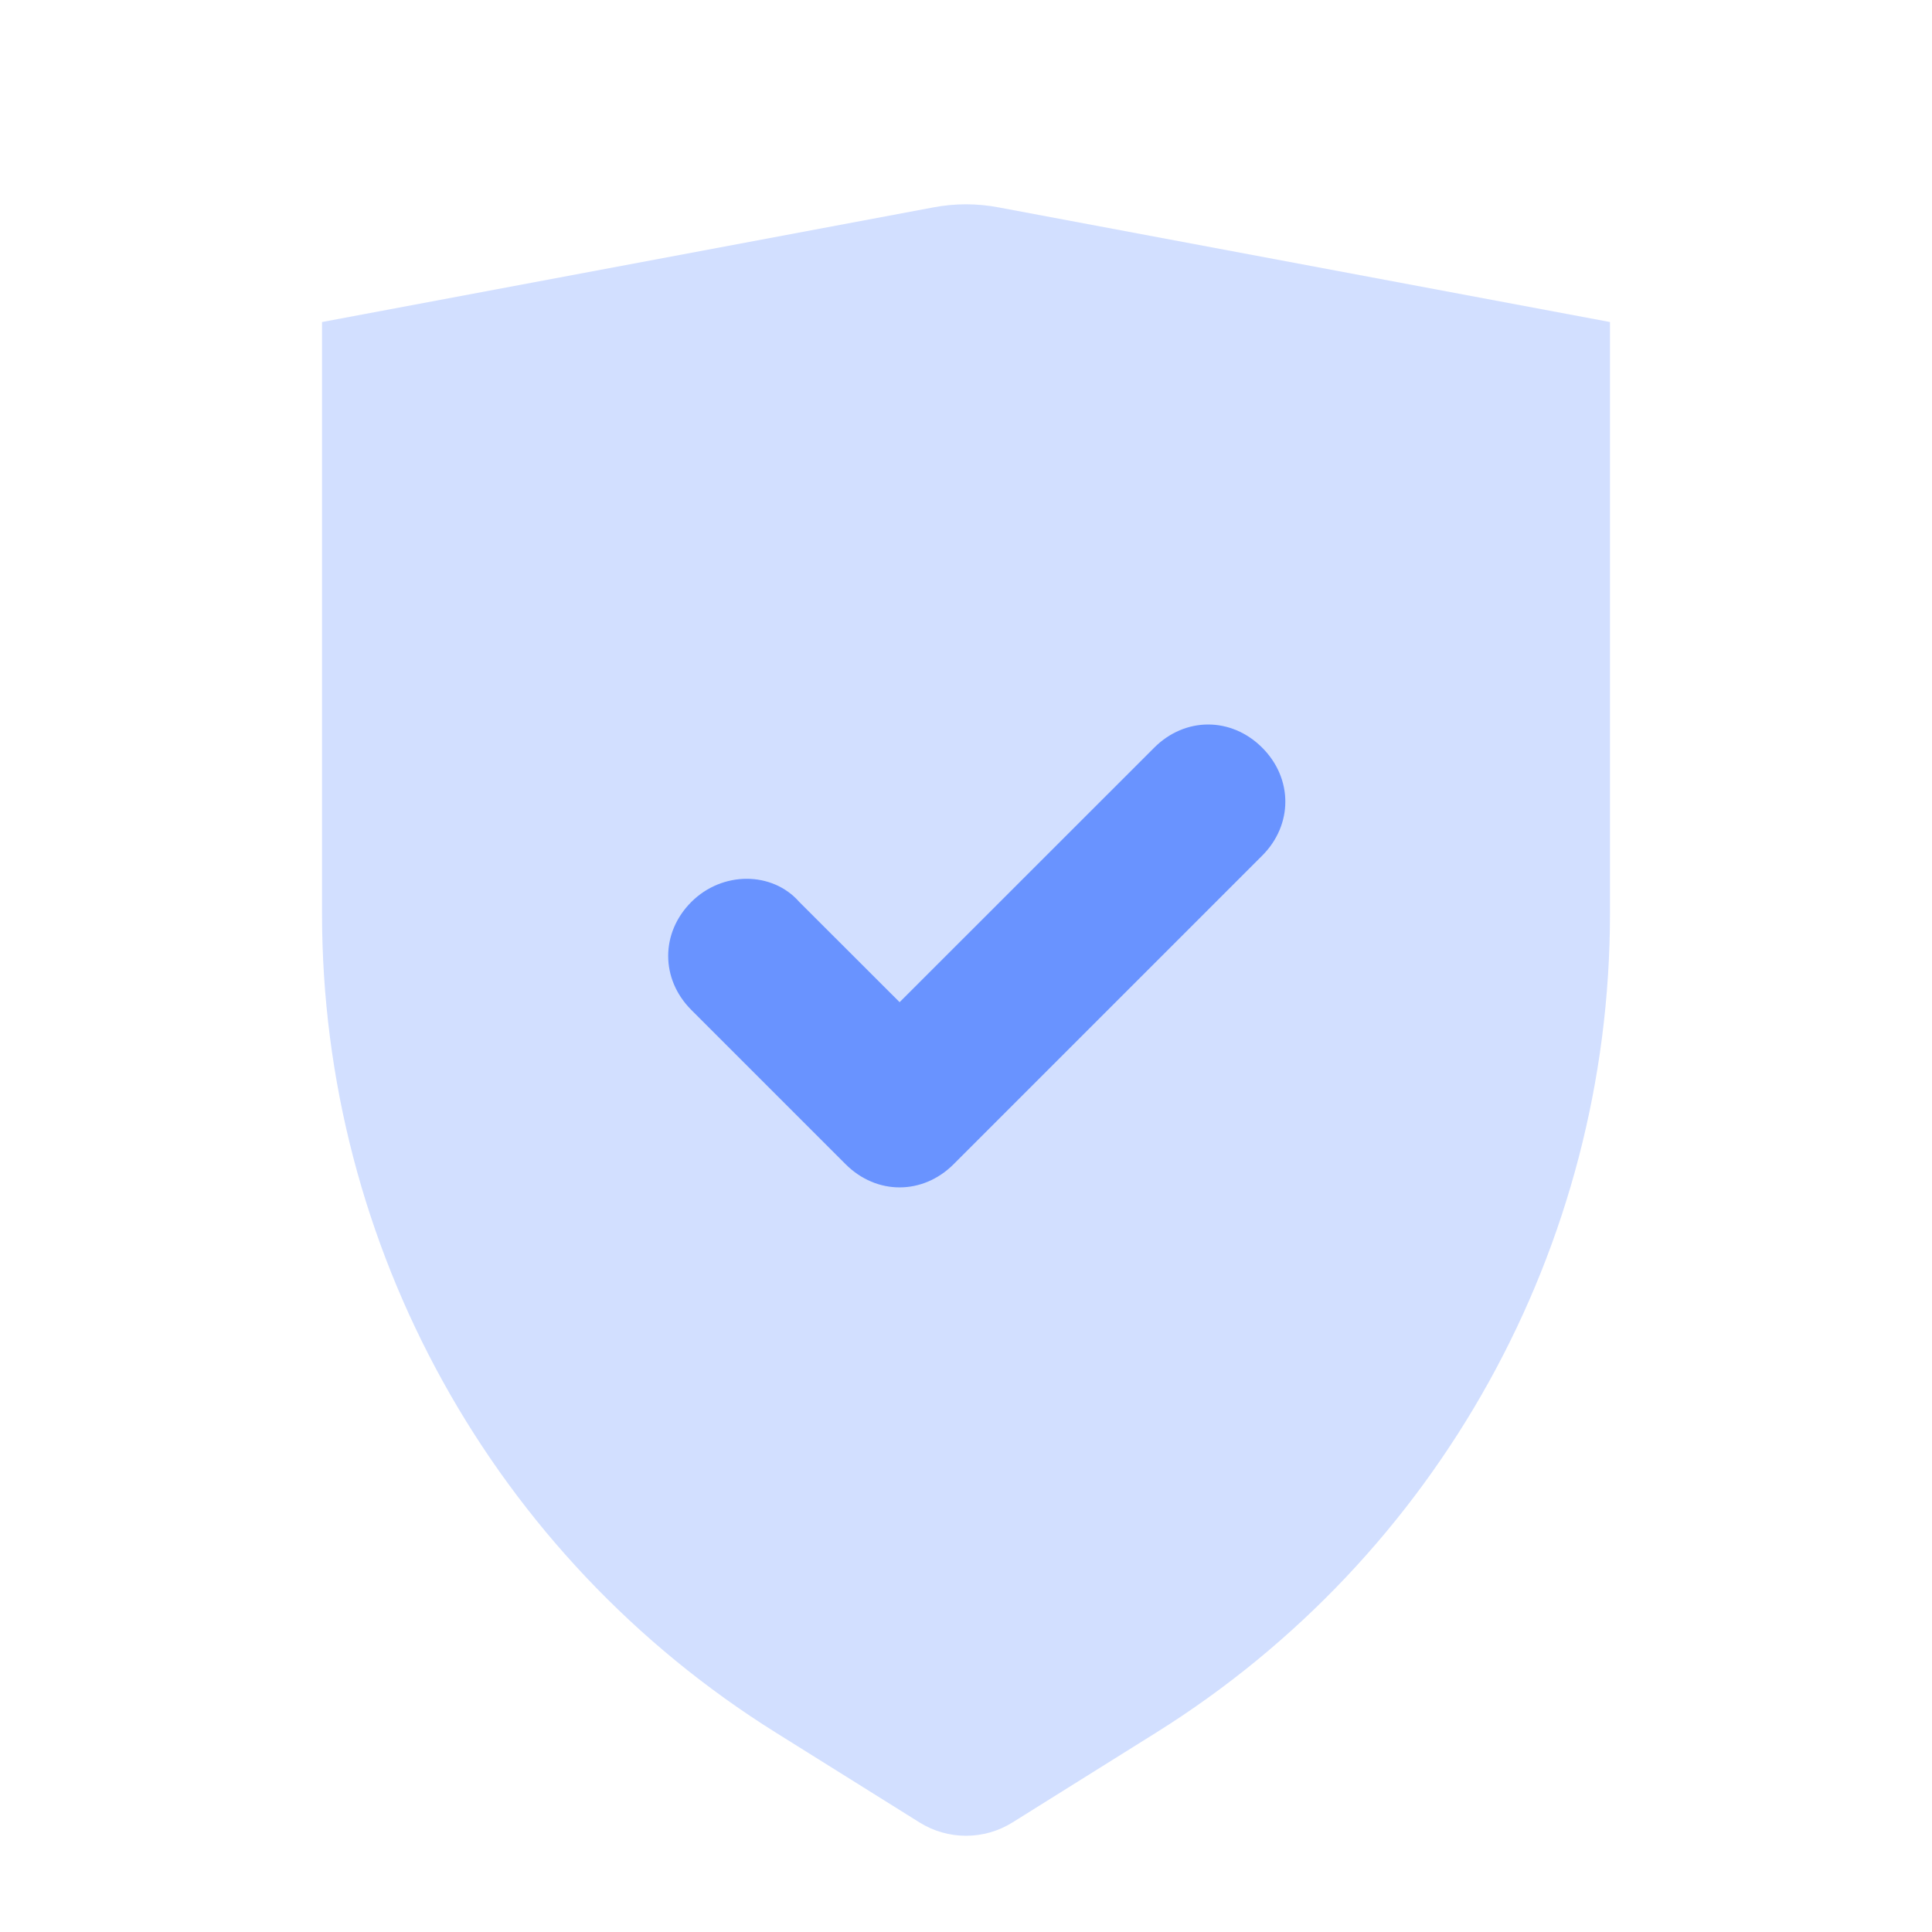 <svg width="22" height="22" viewBox="0 0 22 22" fill="none" xmlns="http://www.w3.org/2000/svg">
<path opacity="0.3" fill-rule="evenodd" clip-rule="evenodd" d="M3.667 3.667L10.631 2.361C10.875 2.315 11.125 2.315 11.368 2.361L18.333 3.667V10.403C18.333 14.196 16.379 17.721 13.163 19.731L11.53 20.752C11.206 20.955 10.794 20.955 10.47 20.752L8.837 19.731C5.62 17.721 3.667 14.196 3.667 10.403L3.667 3.667Z" fill="#6993FF"/>
<path fill-rule="evenodd" clip-rule="evenodd" d="M10.244 13.521C10.024 13.521 9.805 13.433 9.629 13.257L7.872 11.5C7.521 11.149 7.521 10.622 7.872 10.271C8.223 9.919 8.794 9.919 9.102 10.271L10.244 11.412L13.143 8.514C13.494 8.162 14.021 8.162 14.373 8.514C14.724 8.865 14.724 9.392 14.373 9.743L10.859 13.257C10.683 13.433 10.463 13.521 10.244 13.521Z" fill="#6993FF"/>
</svg>
